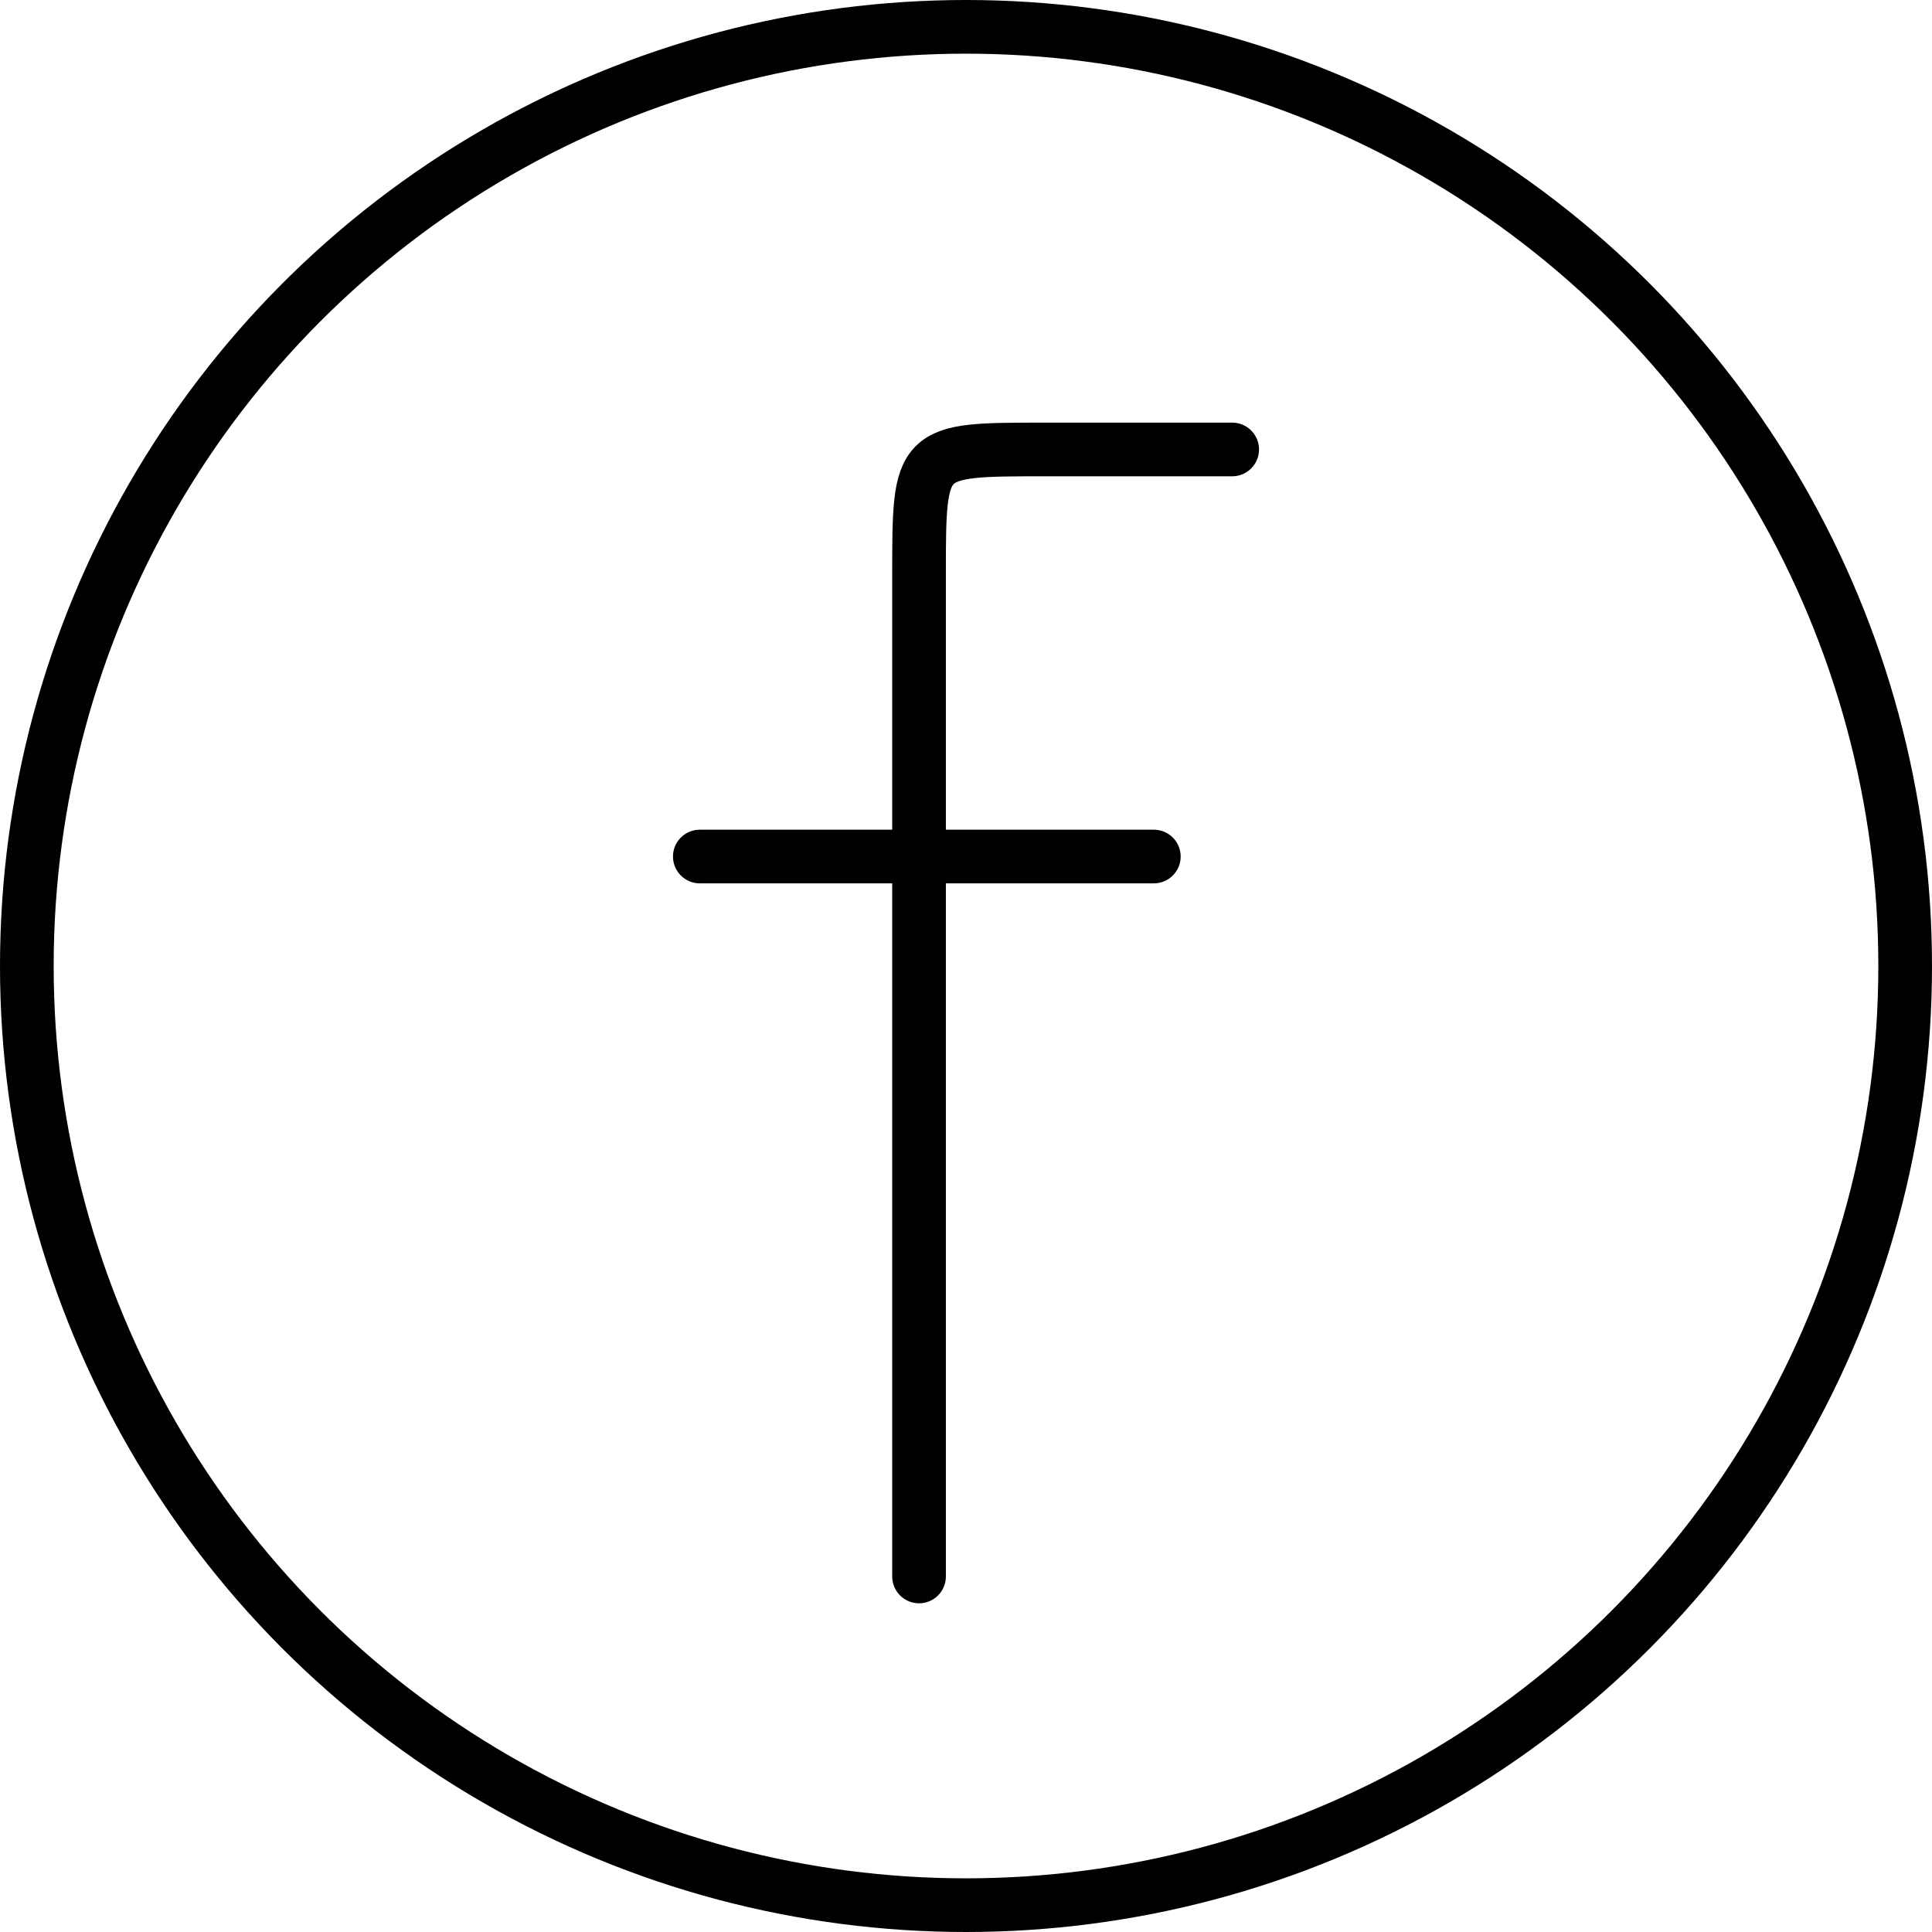 <svg id="Camada_1" data-name="Camada 1" xmlns="http://www.w3.org/2000/svg" viewBox="0 0 72 72"><defs><style>.cls-1{fill:#fff;}.cls-2{fill:none;stroke:#000;stroke-linecap:round;stroke-linejoin:round;stroke-width:2px;}</style></defs><rect class="cls-1" x="-5577.77" y="-1378.78" width="12135" height="6733"/><circle class="cls-2" cx="36" cy="36" r="35"/><path class="cls-2" d="M34.25,58.75V21.42c0-4.67,0-4.67,4.67-4.67h7"/><line class="cls-2" x1="26.08" y1="31.92" x2="43" y2="31.92"/></svg>